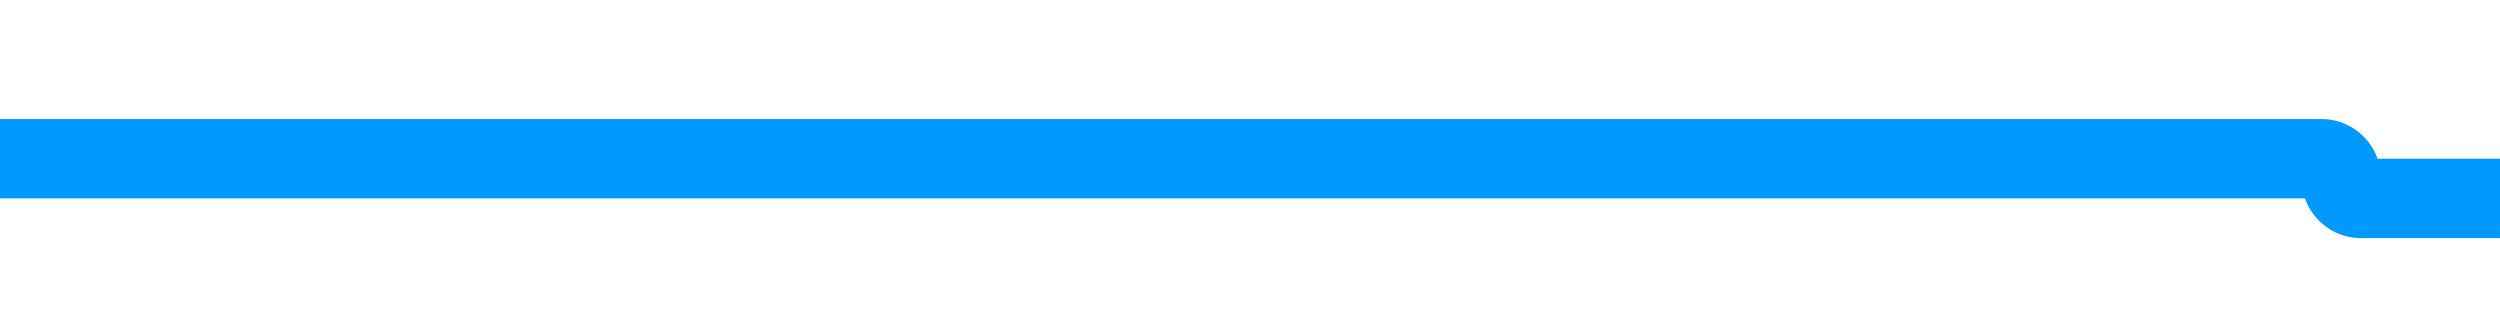 ﻿<?xml version="1.0" encoding="utf-8"?>
<svg version="1.1" width="63px" height="8px" viewBox="181 228  63 8" xmlns:xlink="http://www.w3.org/1999/xlink" xmlns="http://www.w3.org/2000/svg">
  <path d="M 181 232  L 239.5 232  A 0.5 0.5 0 0 1 240 232.5 A 0.5 0.5 0 0 0 240.5 233 L 246 233  " stroke-width="2" stroke="#0099ff" fill="none" />
  <path d="M 245 240.6  L 252 233  L 245 225.4  L 245 240.6  Z " fill-rule="nonzero" fill="#0099ff" stroke="none" />
</svg>